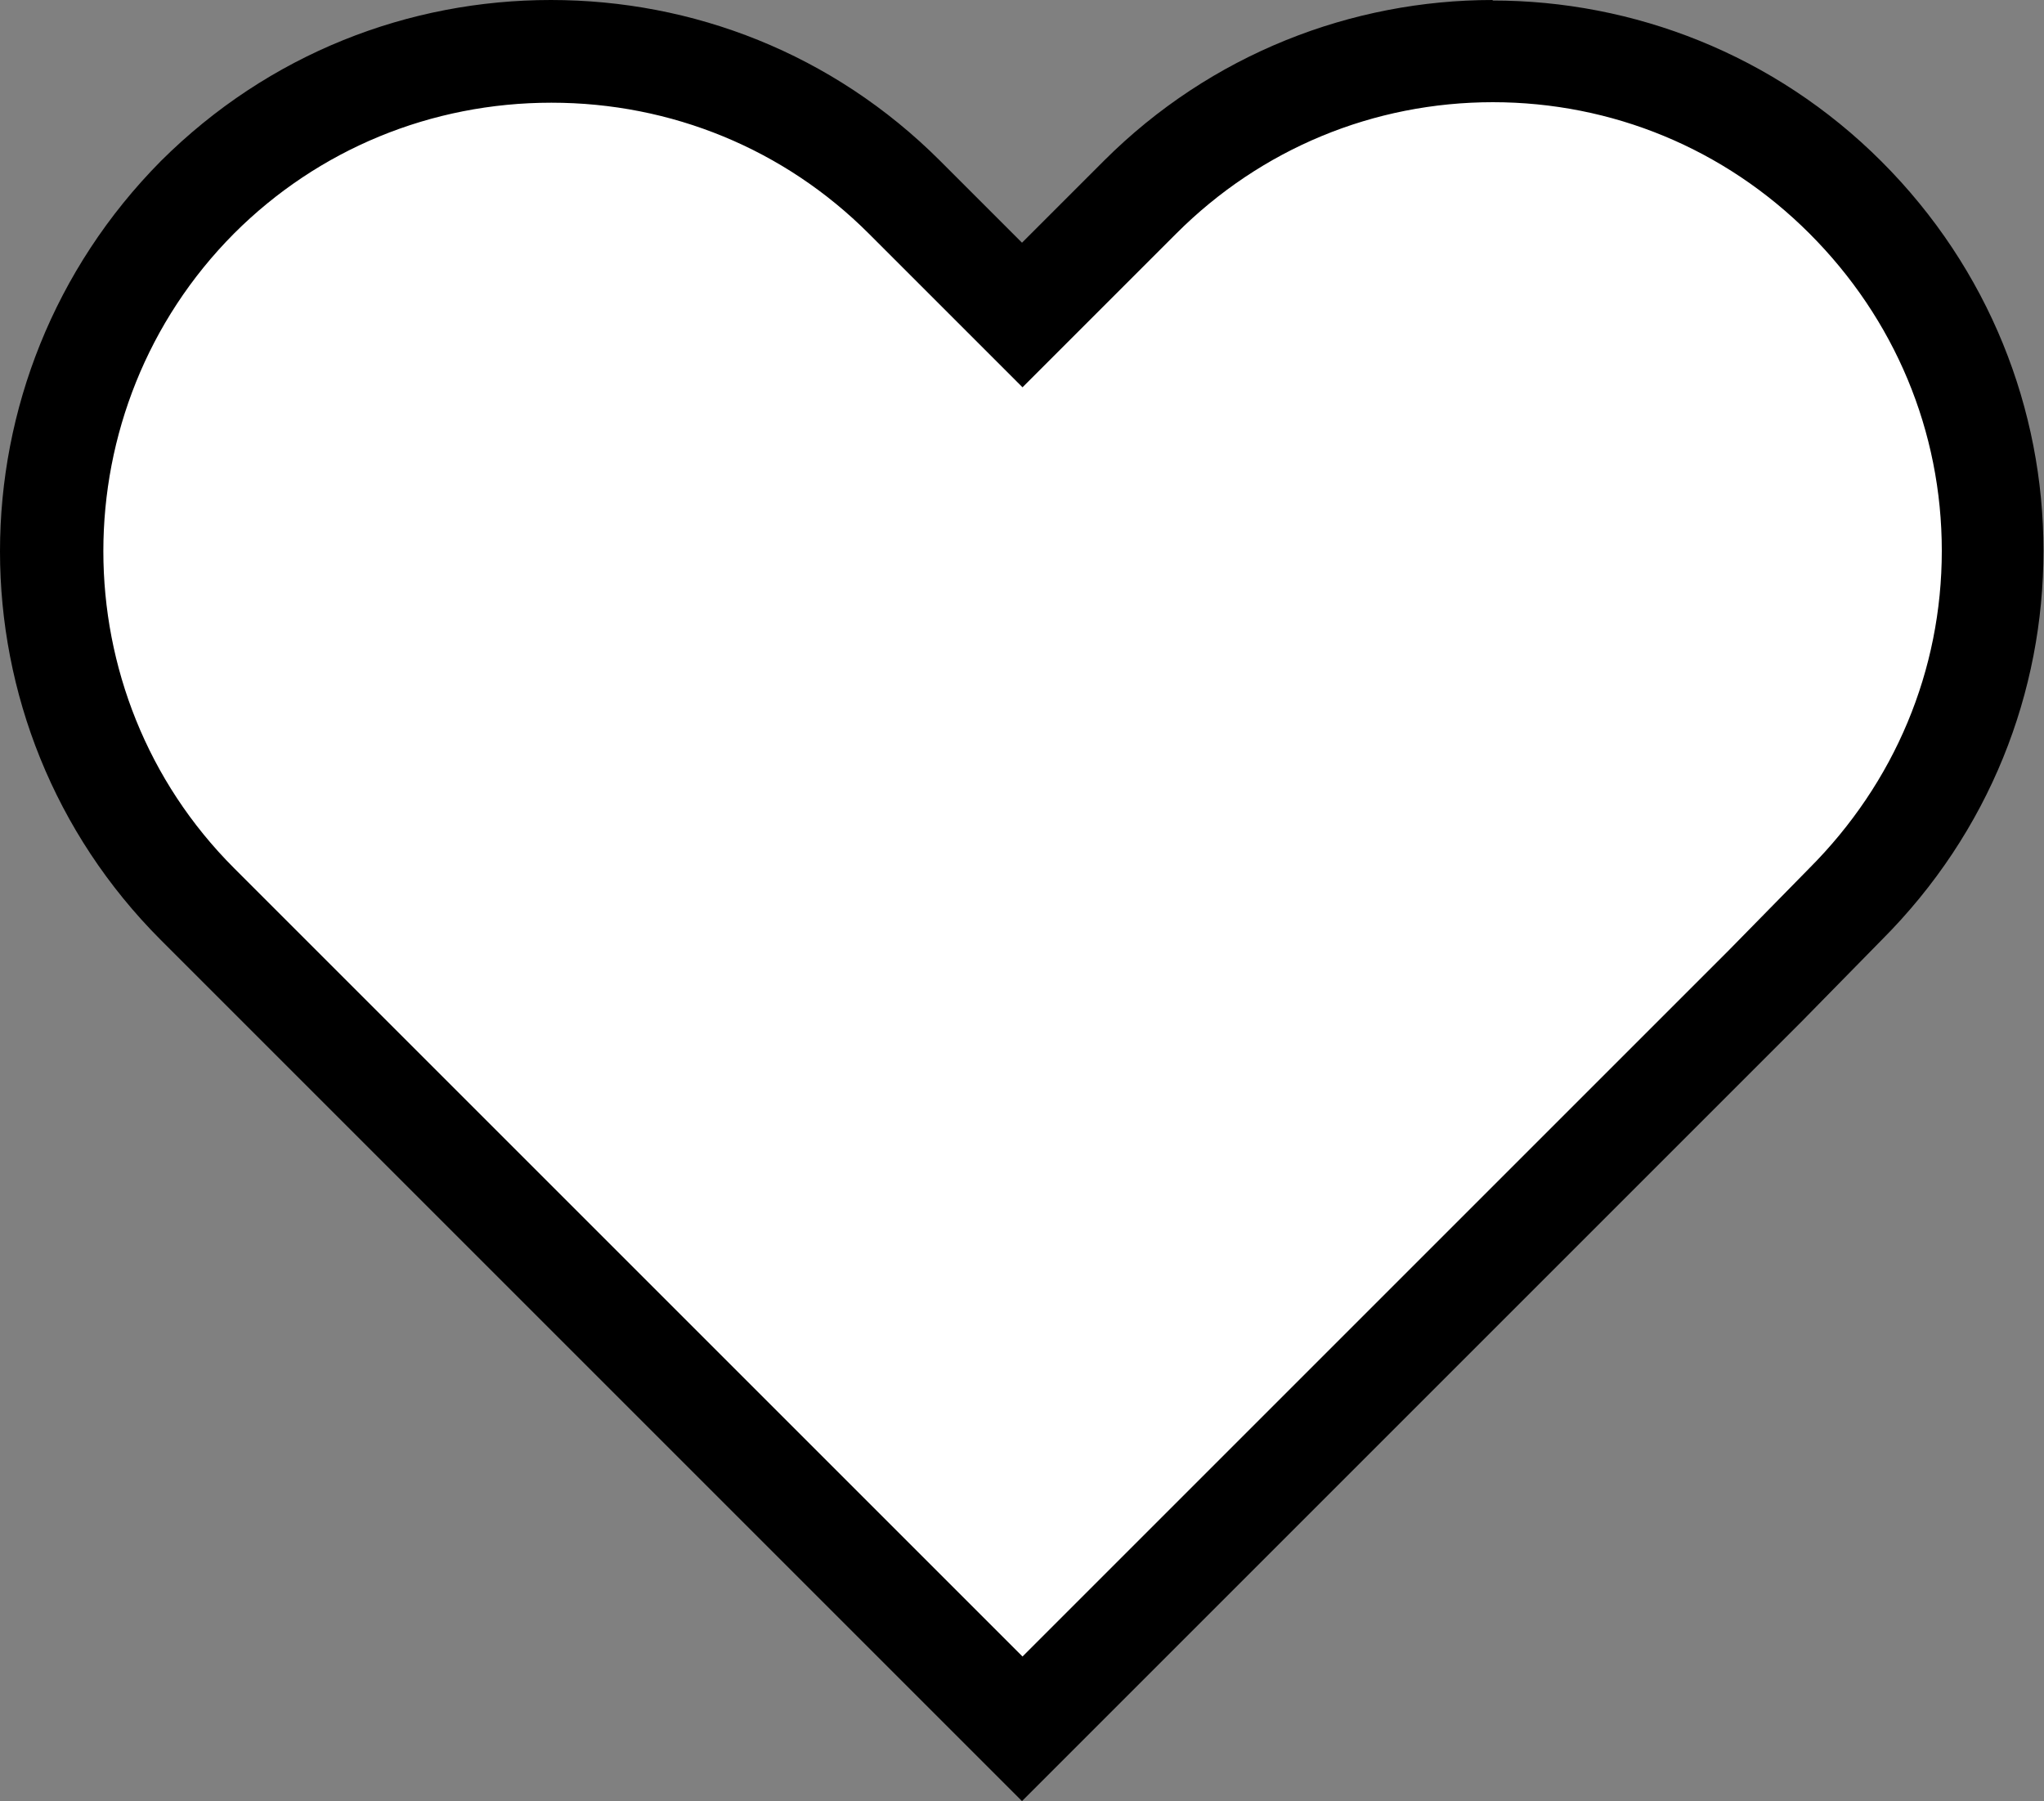 <?xml version="1.0" encoding="UTF-8"?>
<svg id="Layer_1" data-name="Layer 1" xmlns="http://www.w3.org/2000/svg" viewBox="0 0 40 35.25">
<rect x="0" y="0" width="40" height="35.25" fill="#808080" stroke="none"/>
<path
  d="M3.86,17.7C.06,13.89.06,7.69,3.86,3.86c1.84-1.84,4.29-2.85,6.91-2.85s5.08,1.01,6.92,2.85l2.31,2.31,2.31-2.31c1.85-1.85,4.3-2.86,6.9-2.86s5.06,1.02,6.9,2.86c1.86,1.86,2.88,4.31,2.88,6.92s-1.02,5.06-2.88,6.92l-1.58,1.61-14.54,14.54L3.86,17.7Z"
  style="fill: #fff; stroke-width: 0px;" />
<path
  d="M29.21,2c2.34,0,4.54.91,6.2,2.57,1.67,1.67,2.59,3.87,2.59,6.21s-.92,4.54-2.6,6.22l-1.56,1.59-13.83,13.83-13.83-13.83-1.6-1.6c-3.41-3.41-3.41-8.99,0-12.42,1.65-1.65,3.86-2.56,6.21-2.56s4.56.91,6.21,2.56l1.6,1.6,1.41,1.41,1.41-1.41,1.6-1.6c1.66-1.66,3.86-2.57,6.2-2.57M29.21,0c-2.75,0-5.51,1.05-7.61,3.15l-1.6,1.6-1.6-1.6C16.29,1.04,13.55,0,10.78,0S5.27,1.04,3.15,3.15C-1.05,7.39-1.05,14.2,3.15,18.4l1.6,1.6,15.25,15.25,15.25-15.25,1.57-1.6c2.12-2.12,3.17-4.86,3.17-7.62s-1.06-5.51-3.17-7.62c-2.1-2.1-4.86-3.15-7.61-3.15h0Z"
  style="fill: #000; stroke-width: 0px;" />
</svg>